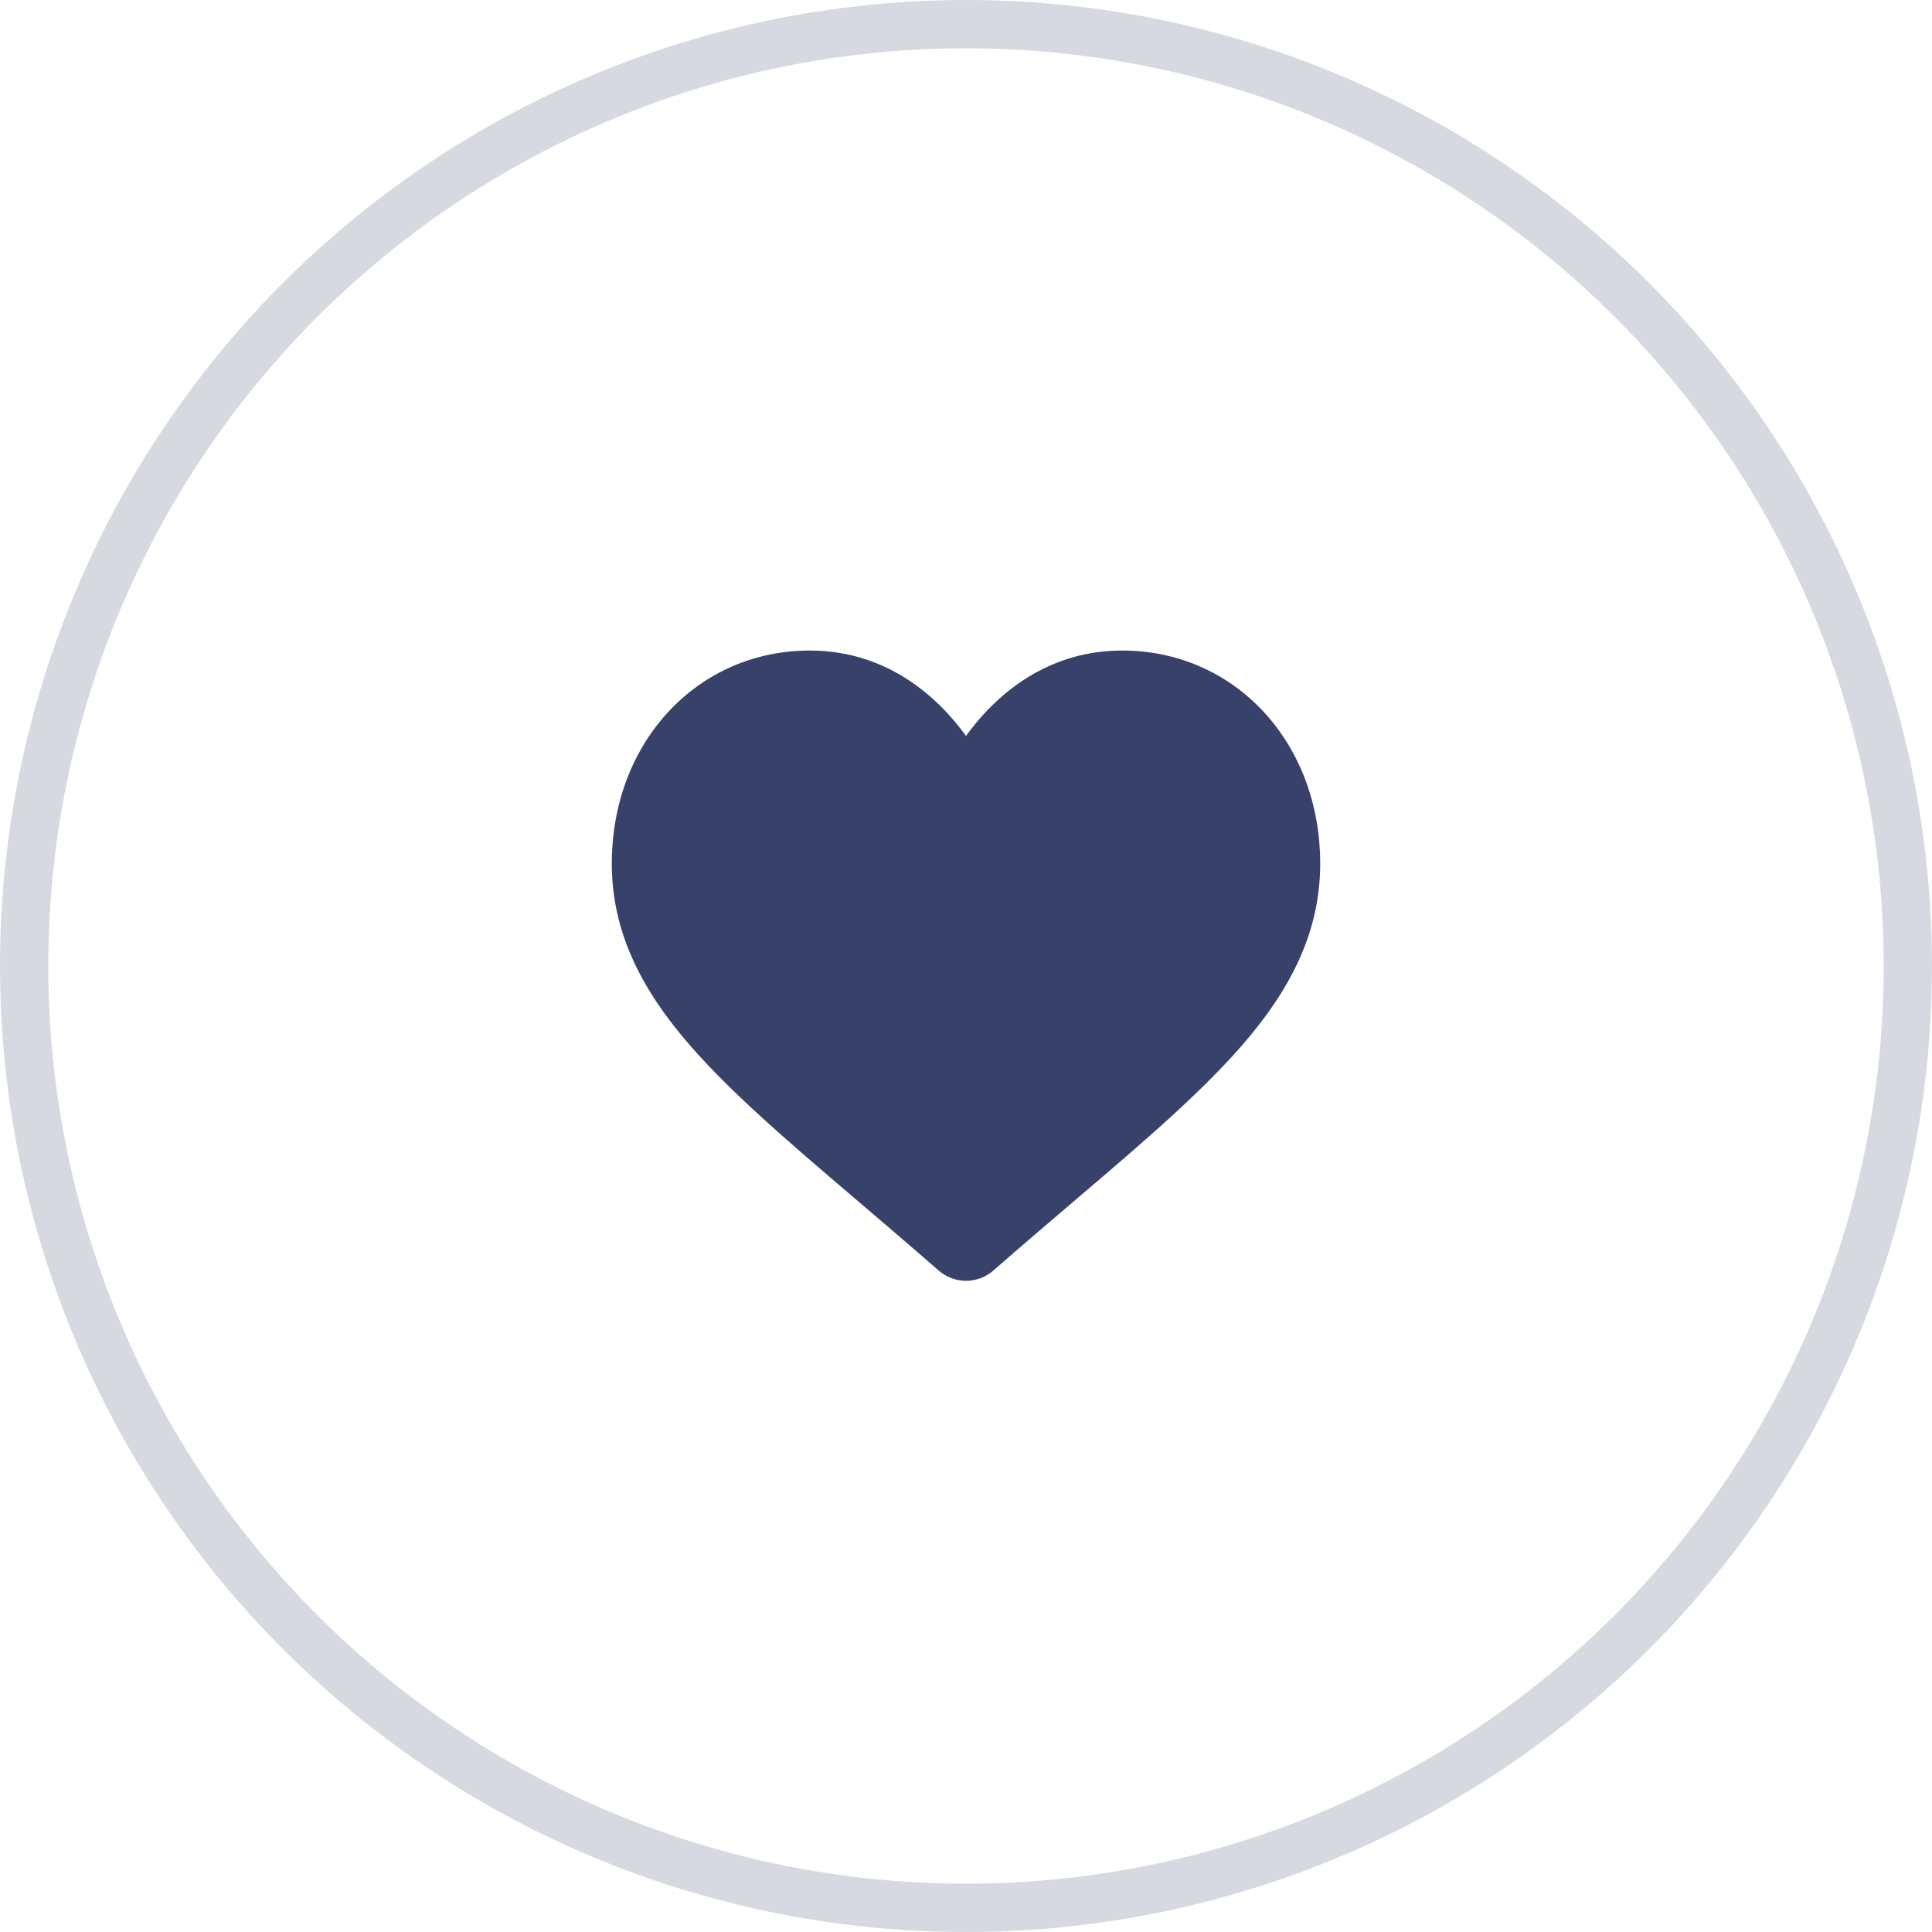 <svg width="60" height="60" viewBox="0 0 60 60" fill="none" xmlns="http://www.w3.org/2000/svg">
<circle opacity="0.2" cx="30" cy="30" r="29.25" stroke="#37416A" stroke-width="1.5"/>
<g clip-path="url(#clip0_307:3055)">
<path d="M39.255 22.119C38.116 20.883 36.553 20.203 34.854 20.203C33.584 20.203 32.421 20.605 31.398 21.396C30.881 21.796 30.413 22.285 30 22.856C29.587 22.285 29.119 21.796 28.602 21.396C27.579 20.605 26.416 20.203 25.146 20.203C23.447 20.203 21.884 20.883 20.745 22.119C19.62 23.339 19 25.007 19 26.815C19 28.675 19.693 30.378 21.182 32.175C22.514 33.782 24.428 35.413 26.644 37.301C27.401 37.947 28.259 38.678 29.149 39.456C29.385 39.663 29.687 39.776 30 39.776C30.313 39.776 30.615 39.663 30.85 39.457C31.741 38.678 32.599 37.946 33.356 37.301C35.572 35.413 37.486 33.782 38.818 32.175C40.307 30.378 41 28.675 41 26.815C41 25.007 40.38 23.339 39.255 22.119Z" fill="#37416A"/>
</g>
<defs>
<clipPath id="clip0_307:3055">
<rect width="22" height="22" fill="white" transform="translate(19 19)"/>
</clipPath>
</defs>
</svg>
